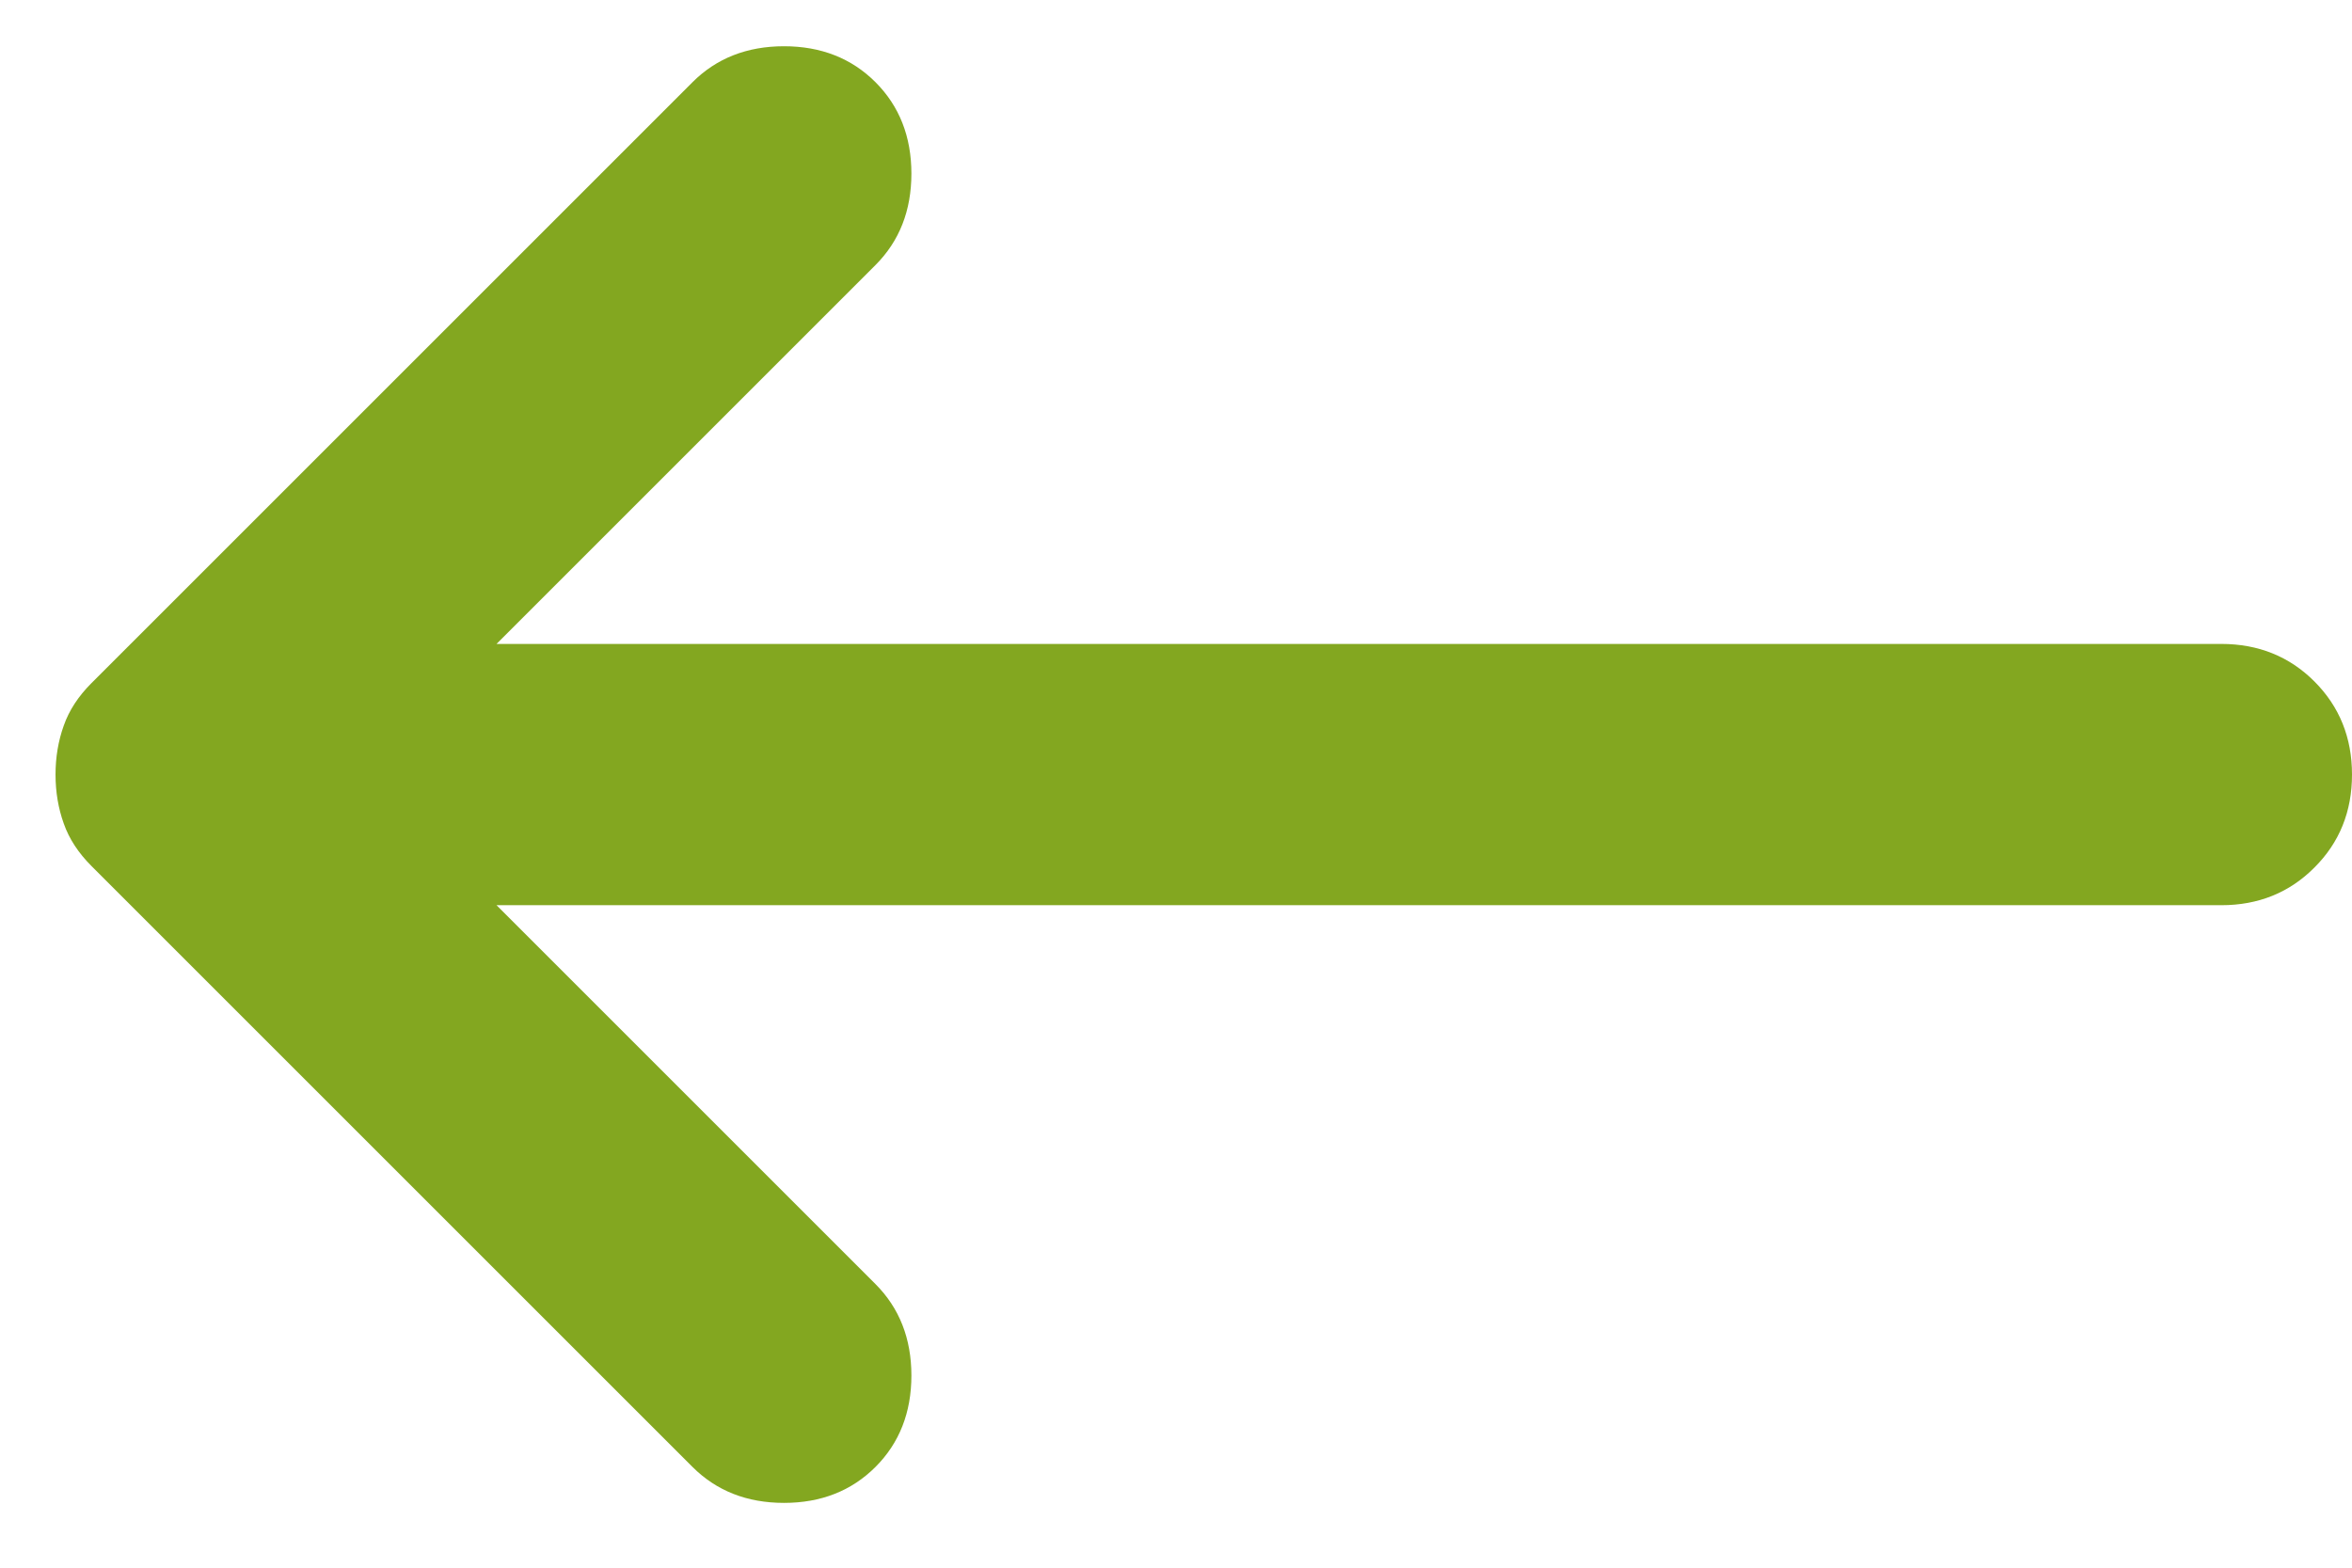 <svg width="18" height="12" viewBox="0 0 18 12" fill="none" xmlns="http://www.w3.org/2000/svg">
<path d="M3.8 6.929L6.7 9.829C6.883 10.012 6.975 10.246 6.975 10.529C6.975 10.812 6.883 11.046 6.7 11.229C6.517 11.412 6.283 11.504 6 11.504C5.717 11.504 5.483 11.412 5.3 11.229L0.7 6.629C0.6 6.529 0.529 6.421 0.488 6.304C0.446 6.187 0.425 6.062 0.425 5.929C0.425 5.796 0.446 5.671 0.488 5.554C0.529 5.437 0.6 5.329 0.7 5.229L5.3 0.629C5.483 0.446 5.717 0.354 6 0.354C6.283 0.354 6.517 0.446 6.7 0.629C6.883 0.812 6.975 1.046 6.975 1.329C6.975 1.612 6.883 1.846 6.7 2.029L3.8 4.929H17C17.283 4.929 17.521 5.025 17.712 5.216C17.904 5.408 18 5.646 18 5.929C18 6.212 17.904 6.45 17.712 6.641C17.521 6.833 17.283 6.929 17 6.929H3.8Z" fill="#83A720"/>
</svg>
